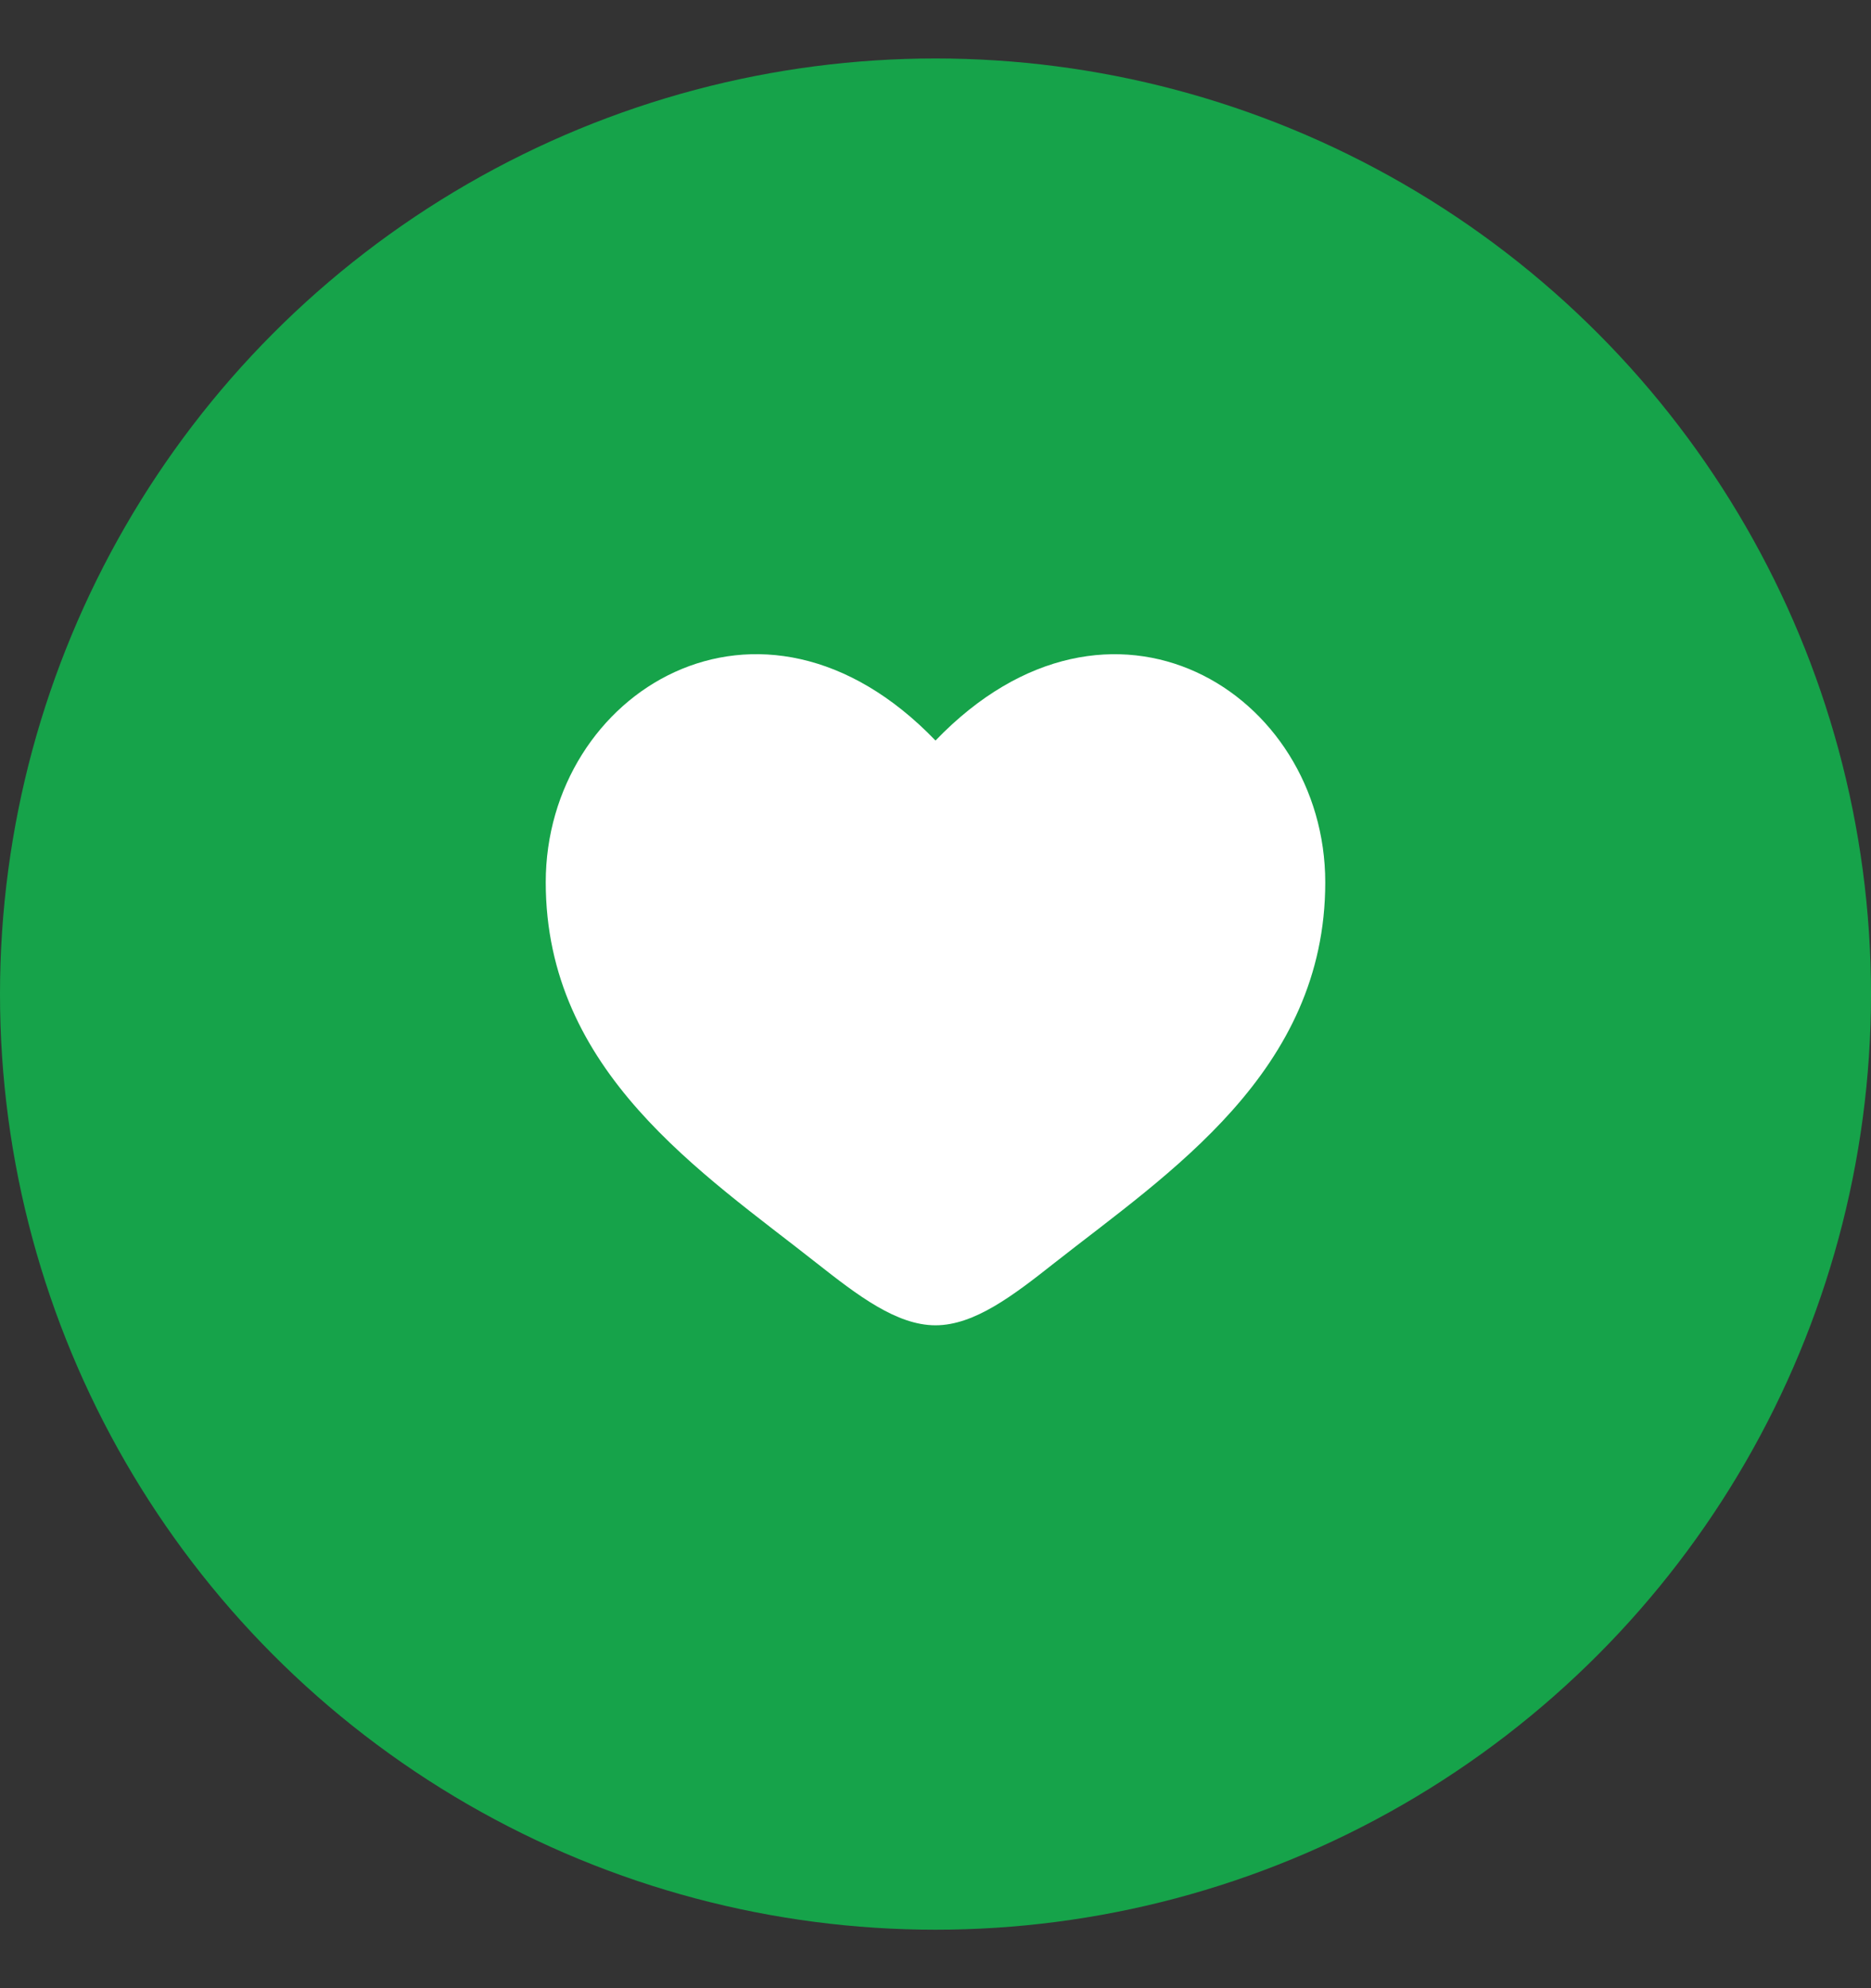 <svg width="16" height="17" viewBox="0 0 16 17" fill="none" xmlns="http://www.w3.org/2000/svg">
<rect x="0" y="0" width="16" height="17" fill="#333333" stroke="none"/>
<circle cx="8" cy="8.5" r="8" fill="#16A34A"/>
<path d="M4.667 7.544C4.667 9.165 6.007 10.029 6.987 10.803C7.333 11.075 7.667 11.332 8 11.332C8.333 11.332 8.667 11.075 9.013 10.802C9.994 10.03 11.333 9.165 11.333 7.545C11.333 5.924 9.5 4.774 8 6.332C6.5 4.774 4.667 5.923 4.667 7.544Z" fill="white"/>
</svg>
